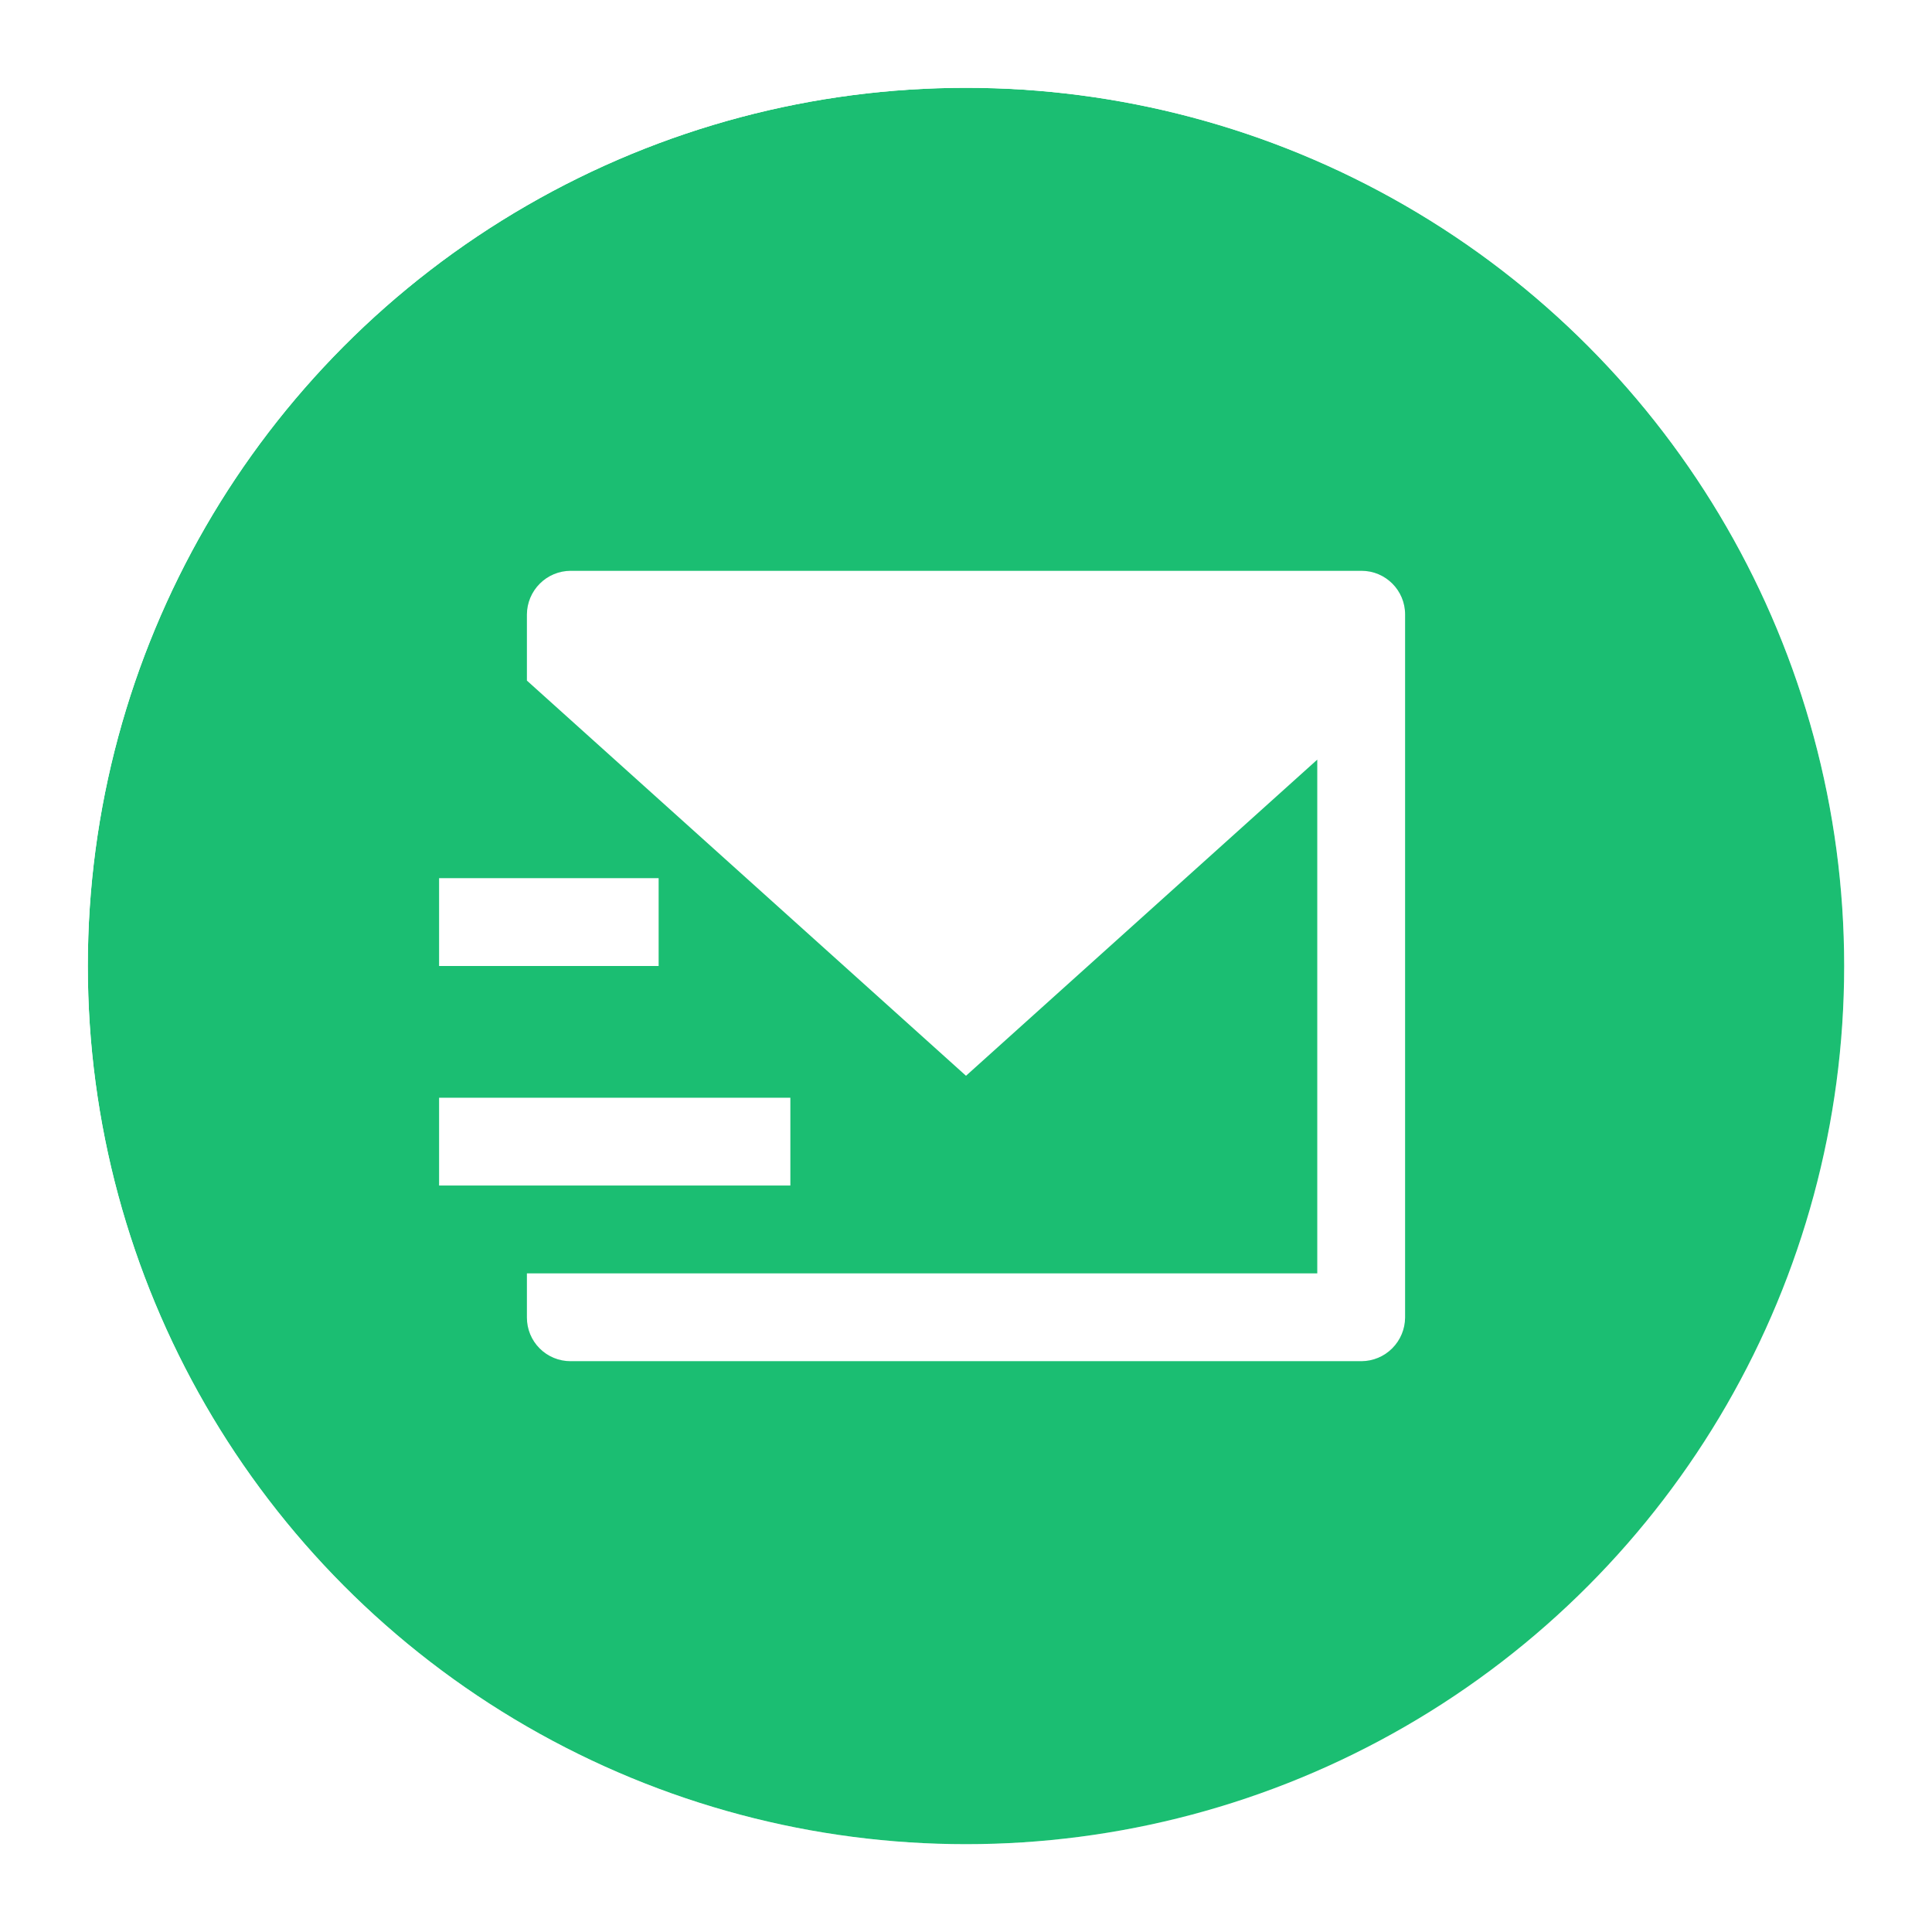 <svg width="44" height="44" viewBox="0 0 44 44" fill="none" xmlns="http://www.w3.org/2000/svg">
<g filter="url(#filter0_b_286_17728)">
<circle cx="22" cy="22" r="20" transform="rotate(-180 22 22)" fill="#1BBE72"/>
<circle cx="22" cy="22" r="21" transform="rotate(-180 22 22)" stroke="url(#paint0_linear_286_17728)" stroke-width="2"/>
</g>
<g clip-path="url(#clip0_286_17728)">
<path d="M12 15.5V13.993C12.002 13.73 12.107 13.479 12.293 13.293C12.478 13.107 12.729 13.002 12.992 13H31.008C31.556 13 32 13.445 32 13.993V30.007C31.998 30.27 31.893 30.521 31.707 30.707C31.522 30.893 31.271 30.998 31.008 31H12.992C12.729 31 12.476 30.895 12.29 30.709C12.104 30.523 12 30.27 12 30.007V29H30V17.3L22 24.5L12 15.5ZM10 20H15V22H10V20ZM10 25H18V27H10V25Z" fill="white"/>
</g>
<defs>
<filter id="filter0_b_286_17728" x="-20" y="-20" width="84" height="84" filterUnits="userSpaceOnUse" color-interpolation-filters="sRGB">
<feFlood flood-opacity="0" result="BackgroundImageFix"/>
<feGaussianBlur in="BackgroundImageFix" stdDeviation="10"/>
<feComposite in2="SourceAlpha" operator="in" result="effect1_backgroundBlur_286_17728"/>
<feBlend mode="normal" in="SourceGraphic" in2="effect1_backgroundBlur_286_17728" result="shape"/>
</filter>
<linearGradient id="paint0_linear_286_17728" x1="32" y1="29.917" x2="9.292" y2="7.208" gradientUnits="userSpaceOnUse">
<stop stop-color="white"/>
<stop offset="1" stop-color="white" stop-opacity="0.1"/>
</linearGradient>
<clipPath id="clip0_286_17728">
<rect width="24" height="24" fill="white" transform="translate(10 10)"/>
</clipPath>
</defs>
</svg>
